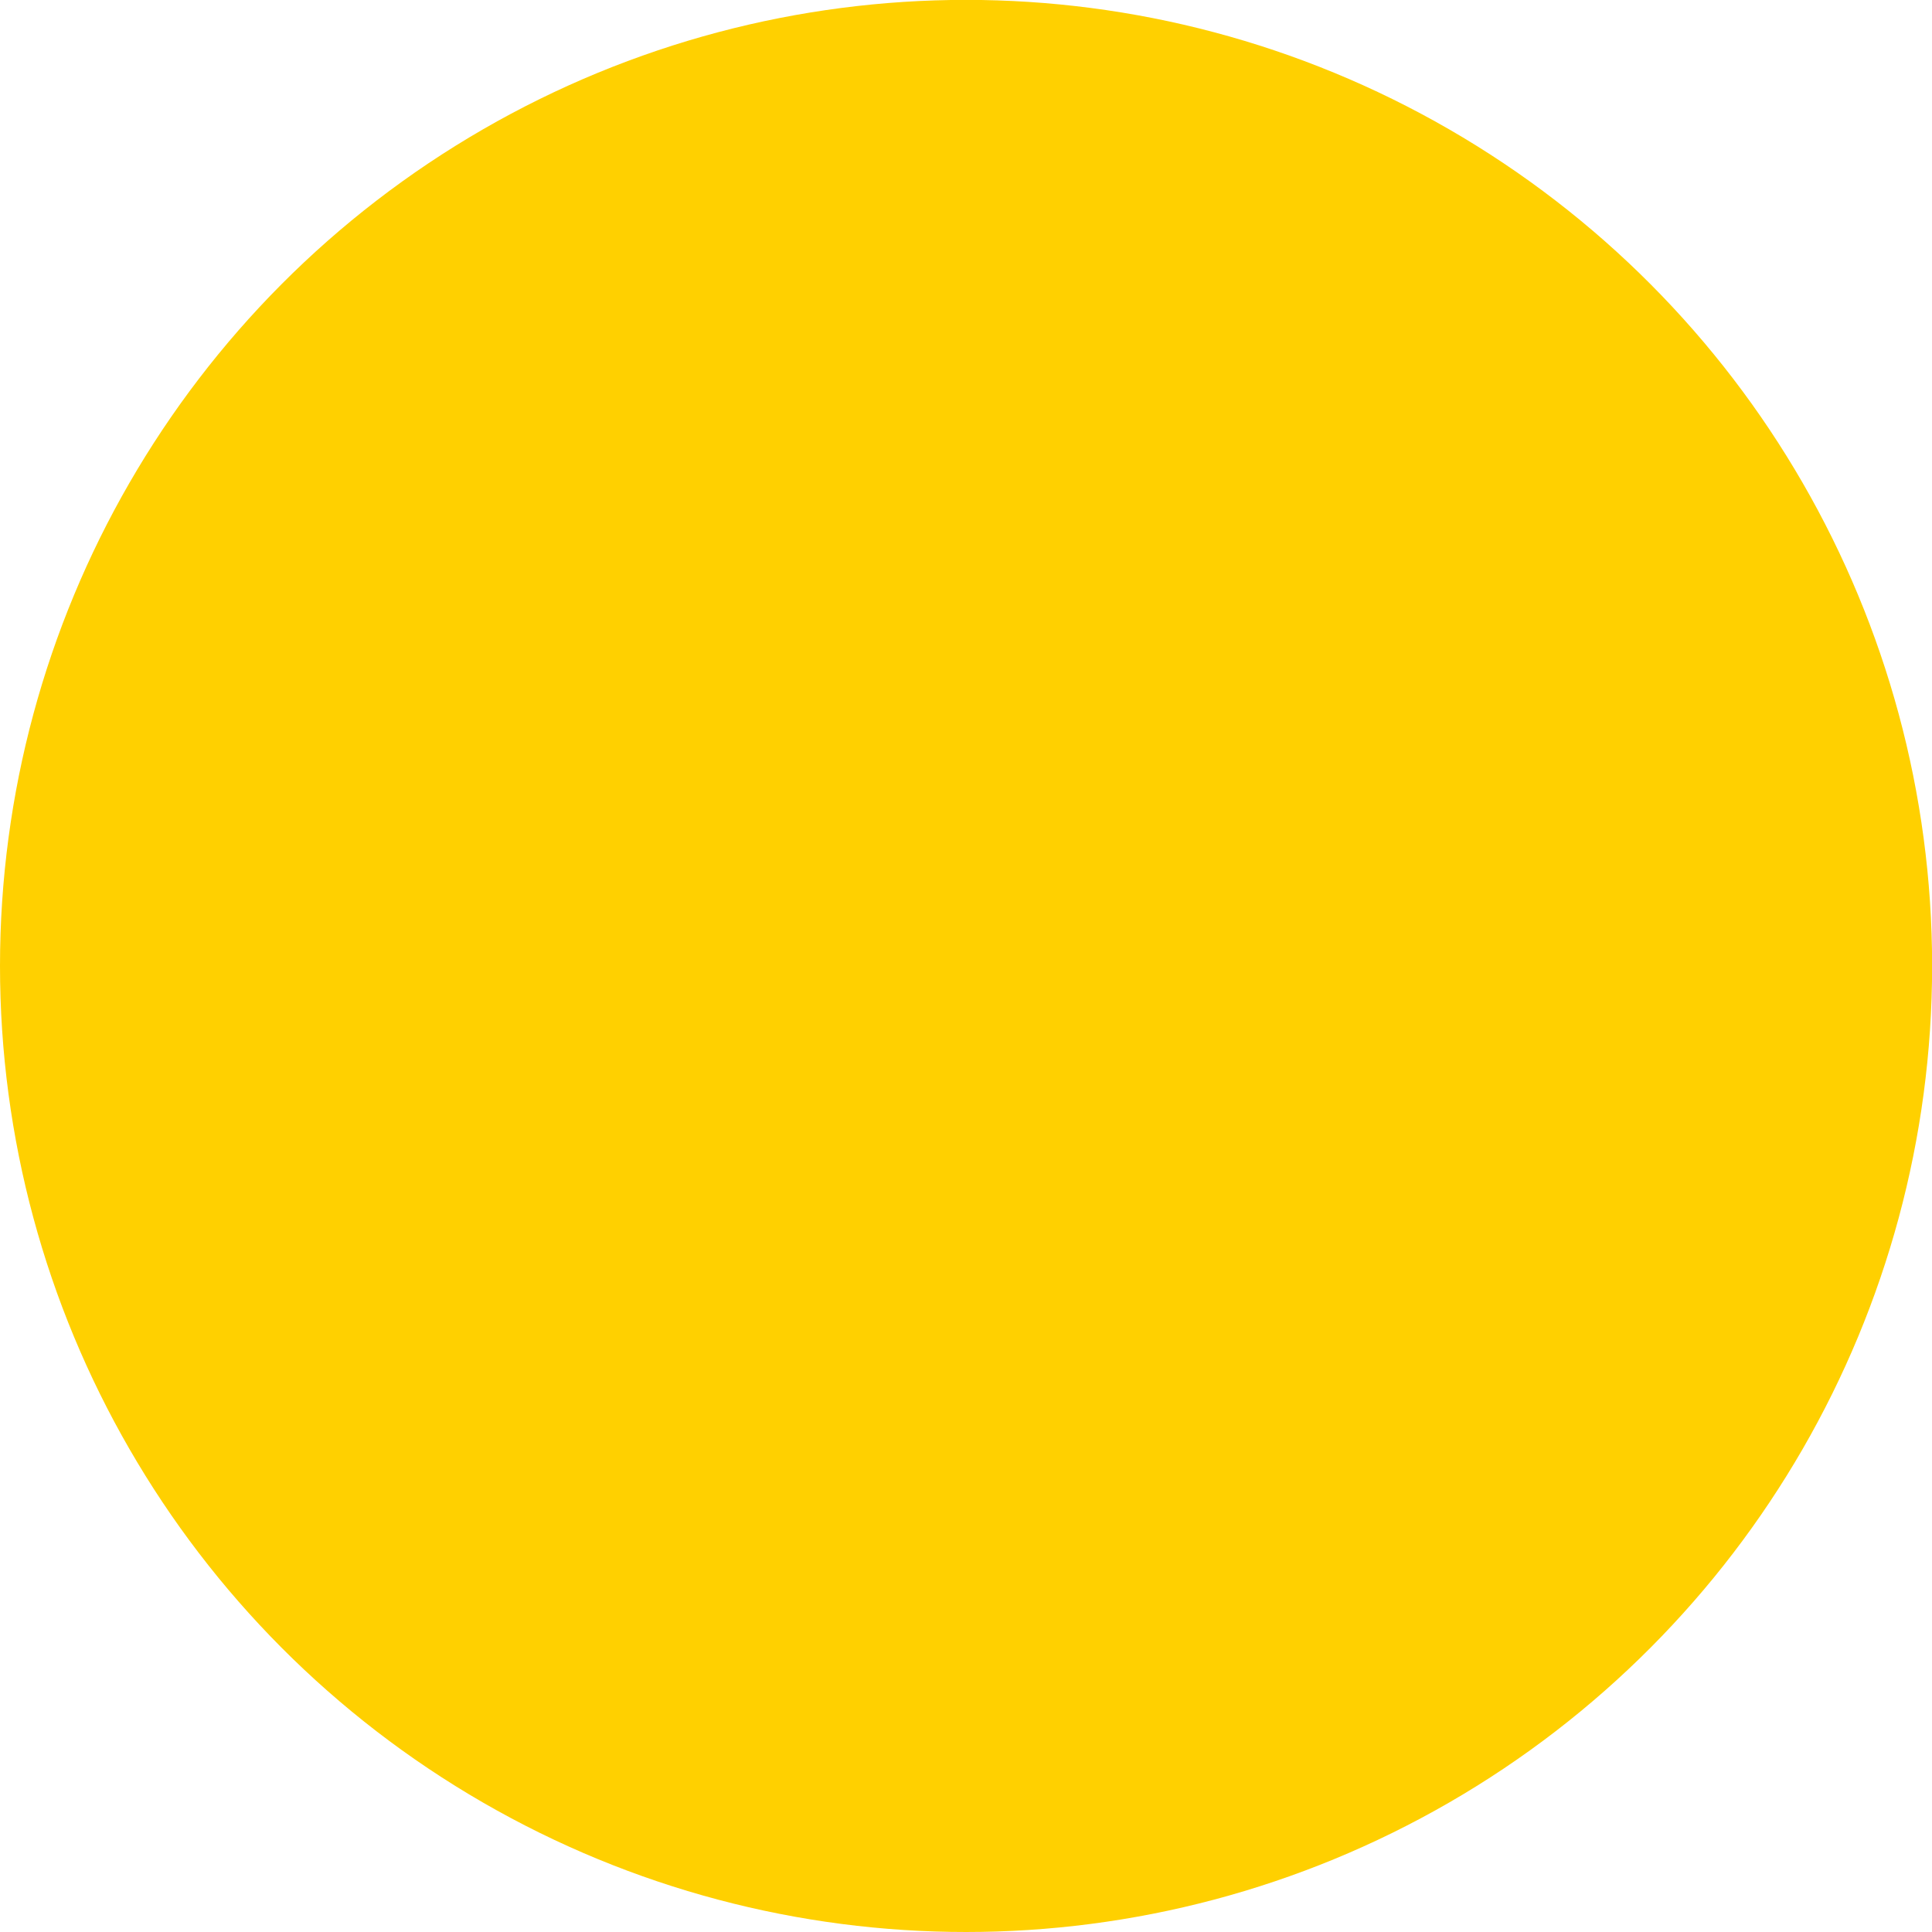 <?xml version="1.0" encoding="UTF-8" standalone="no"?>
<!-- Created with Inkscape (http://www.inkscape.org/) -->

<svg
   xmlns:dc="http://purl.org/dc/elements/1.1/"
   xmlns:cc="http://creativecommons.org/ns#"
   xmlns:rdf="http://www.w3.org/1999/02/22-rdf-syntax-ns#"
   xmlns:svg="http://www.w3.org/2000/svg"
   xmlns="http://www.w3.org/2000/svg"
   xmlns:sodipodi="http://sodipodi.sourceforge.net/DTD/sodipodi-0.dtd"
   xmlns:inkscape="http://www.inkscape.org/namespaces/inkscape"
   width="64"
   height="64"
   viewBox="0 0 16.933 16.933"
   version="1.1"
   id="svg8"
   inkscape:version="0.92.4 (5da689c313, 2019-01-14)"
   sodipodi:docname="planet_sun.svg">
  <defs
     id="defs2">
    <mask
       maskUnits="userSpaceOnUse"
       id="mask5121">
      <rect
         style="fill:#ffffff;fill-opacity:1;stroke:none;stroke-width:1.588;stroke-miterlimit:4;stroke-dasharray:none;stroke-opacity:1"
         id="rect5123"
         width="15.081"
         height="7.673"
         x="10.319"
         y="288.533" />
    </mask>
  </defs>
  <sodipodi:namedview
     id="base"
     pagecolor="#ffffff"
     bordercolor="#666666"
     borderopacity="1.0"
     inkscape:pageopacity="0.0"
     inkscape:pageshadow="2"
     inkscape:zoom="11.2"
     inkscape:cx="30.222622"
     inkscape:cy="32.612059"
     inkscape:document-units="px"
     inkscape:current-layer="layer1"
     showgrid="true"
     units="px"
     inkscape:window-width="1920"
     inkscape:window-height="1017"
     inkscape:window-x="-8"
     inkscape:window-y="-8"
     inkscape:window-maximized="1"
     showguides="true"
     inkscape:guide-bbox="true"
     inkscape:snap-bbox="true"
     inkscape:bbox-paths="true"
     inkscape:bbox-nodes="true"
     inkscape:snap-bbox-edge-midpoints="false"
     inkscape:snap-bbox-midpoints="false"
     inkscape:snap-global="true">
    <inkscape:grid
       type="xygrid"
       id="grid1366"
       empspacing="4" />
    <sodipodi:guide
       position="8.467,16.933"
       orientation="1,0"
       id="guide1368"
       inkscape:locked="false" />
    <sodipodi:guide
       position="0,8.467"
       orientation="0,1"
       id="guide1370"
       inkscape:locked="false" />
  </sodipodi:namedview>
  <g
     inkscape:label="Main"
     inkscape:groupmode="layer"
     id="layer1"
     transform="translate(0,-280.067)"
     style="display:inline">
    <ellipse
       style="fill:#ffd000;fill-opacity:1;stroke:none;stroke-width:10.345;stroke-miterlimit:4;stroke-dasharray:none;stroke-opacity:1"
       id="path5125"
       cx="8.467"
       cy="288.533"
       rx="8.467"
       ry="8.467" />
  </g>
</svg>
